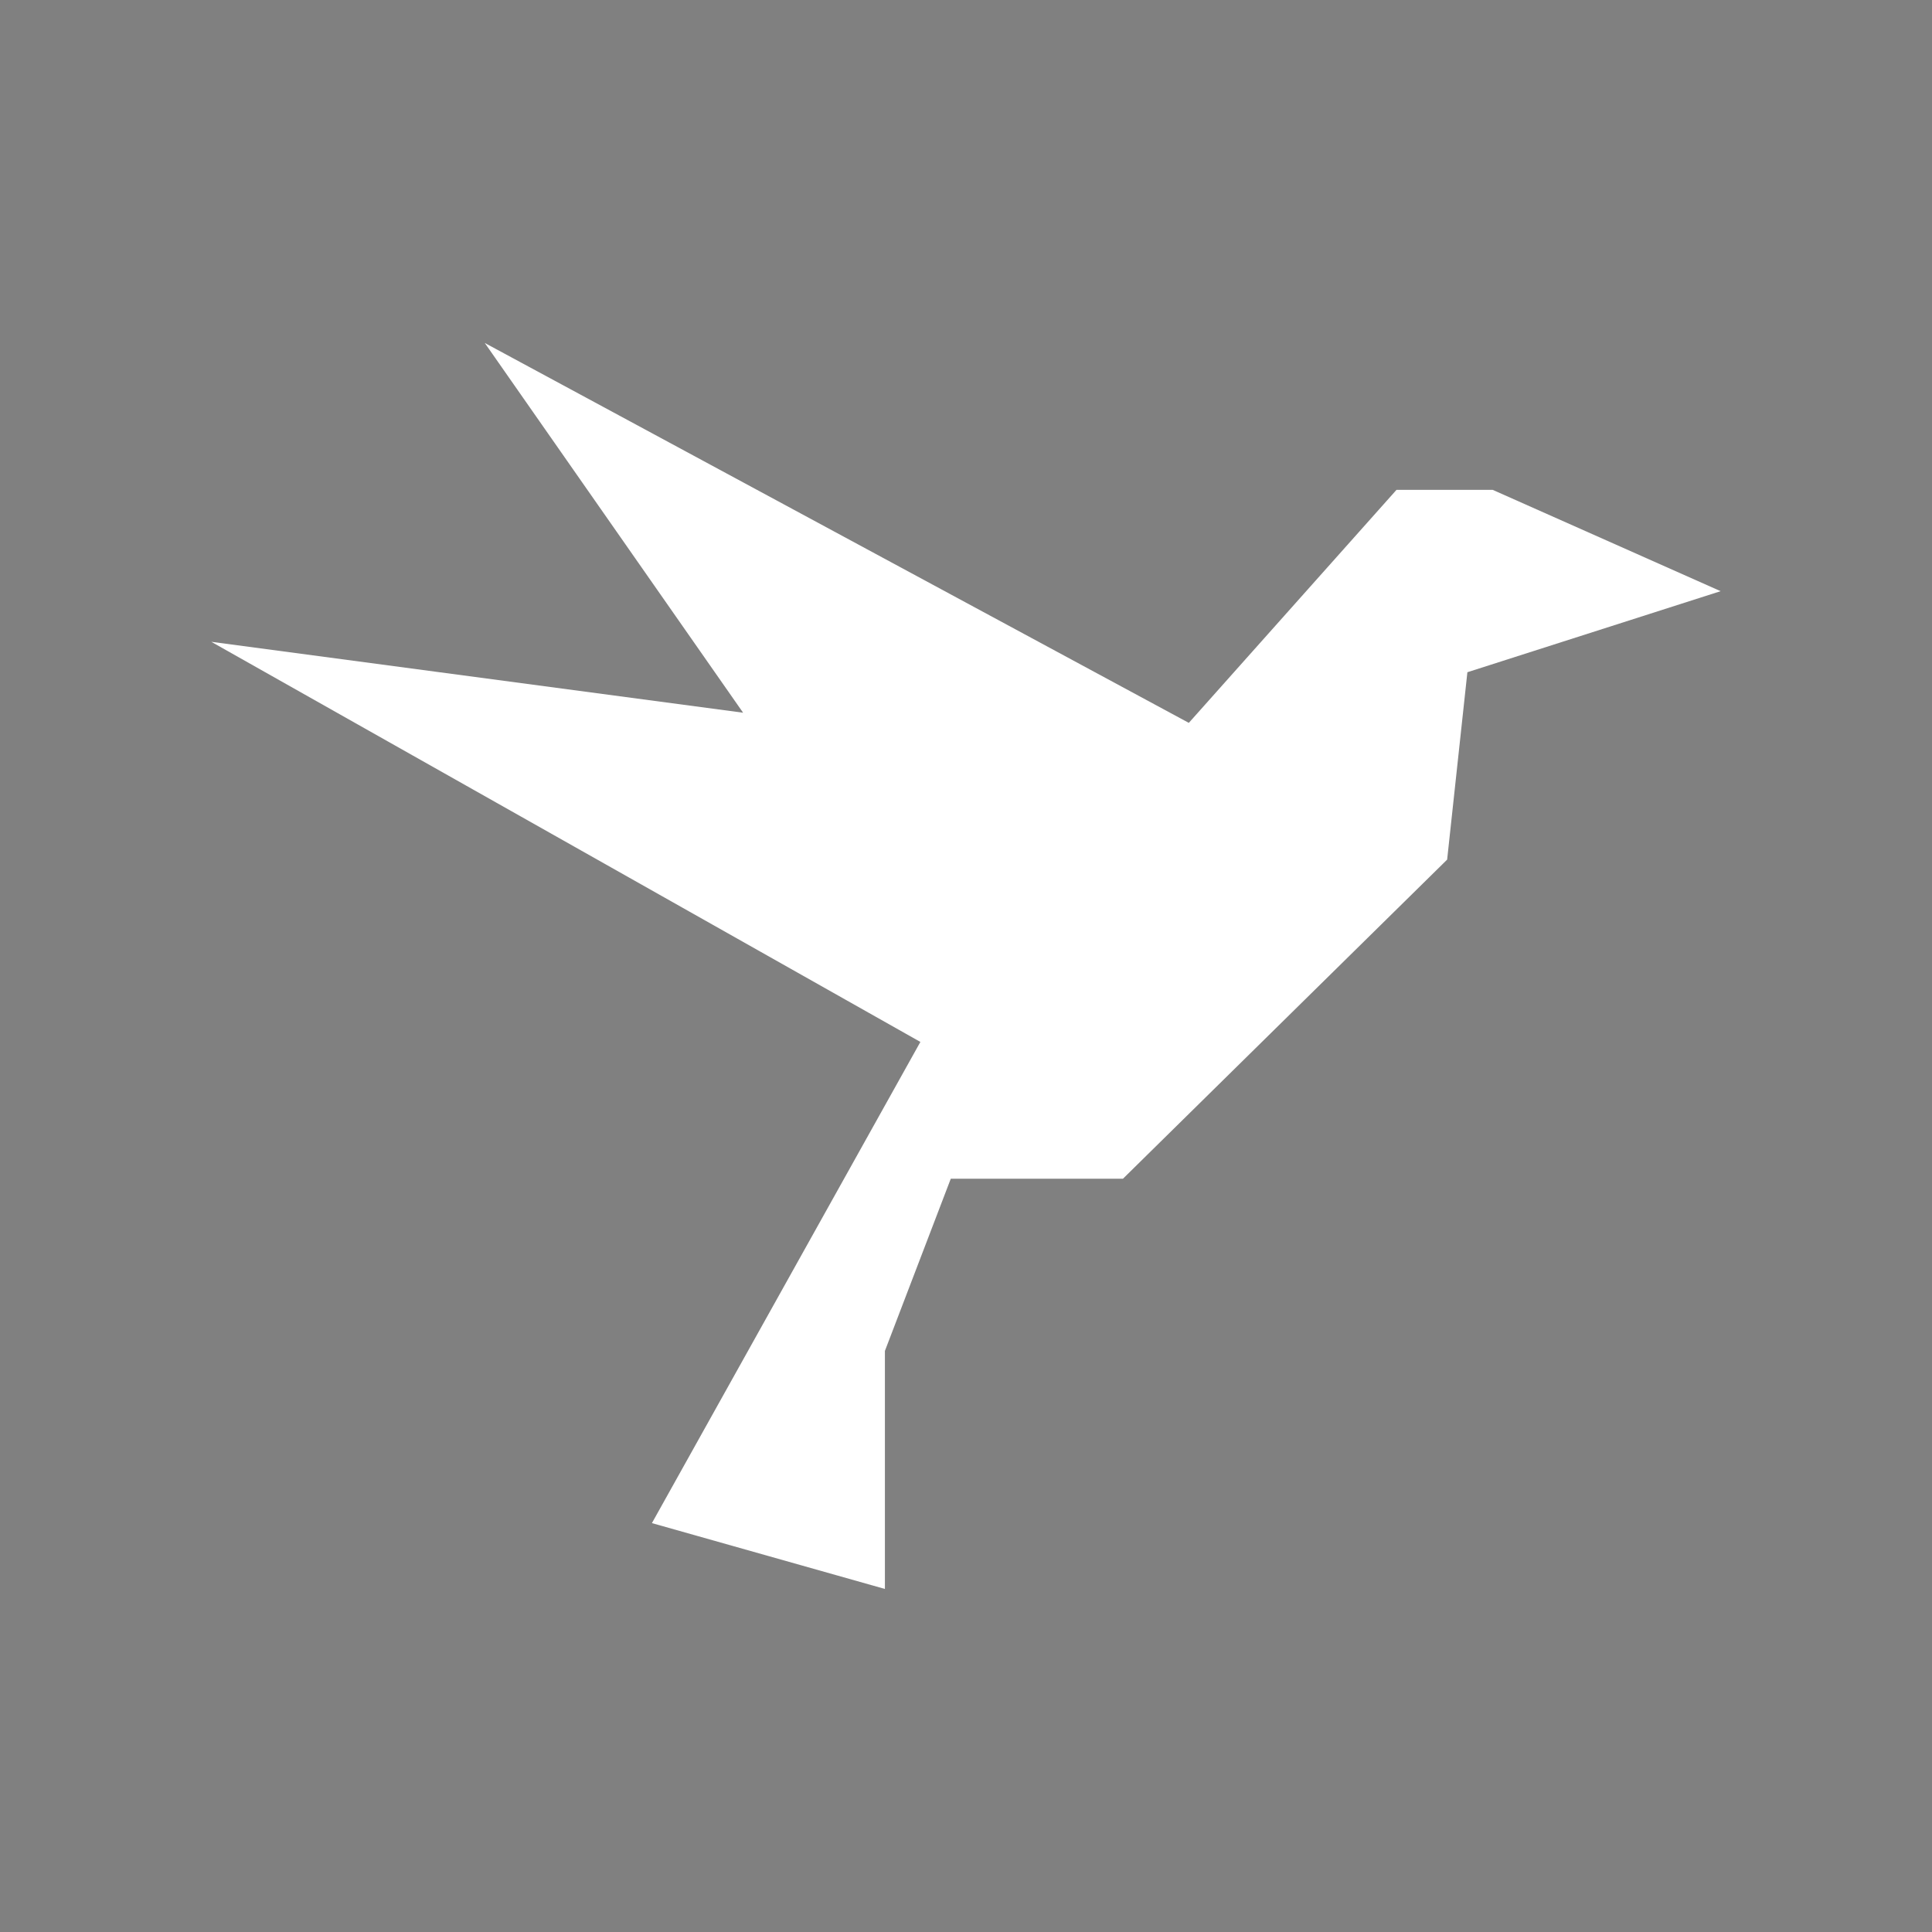 <?xml version="1.0" ?><svg height="10" id="Layer_1" version="1.1" viewBox="0 0 512 512" width="10" xml:space="preserve" xmlns="http://www.w3.org/2000/svg" xmlns:cc="http://creativecommons.org/ns#" xmlns:dc="http://purl.org/dc/elements/1.1/" xmlns:inkscape="http://www.inkscape.org/namespaces/inkscape" xmlns:rdf="http://www.w3.org/1999/02/22-rdf-syntax-ns#" xmlns:sodipodi="http://sodipodi.sourceforge.net/DTD/sodipodi-0.dtd" xmlns:svg="http://www.w3.org/2000/svg"><rect x="0" y="0" width="512" height="512" fill="#808080" stroke="none"/><defs id="defs12"/><g id="g5176"><rect id="rect2987" rx="64" ry="64" style="" x="0" y="5.6843419e-014"/><polygon id="polygon9" points="345.451,190.59 341.83,224.1 283.864,281.158 253.073,281.158 241.293,311.951 241.293,354.518 199.629,342.744 247.635,256.701 120.837,185.15 215.936,197.832 169.742,131.715 295.637,199.646 332.771,157.982 349.98,157.982 390.735,176.096 " style="fill:#ffffff" transform="matrix(1.482,0,0,1.482,-123.085,-104.308)"/></g></svg>
